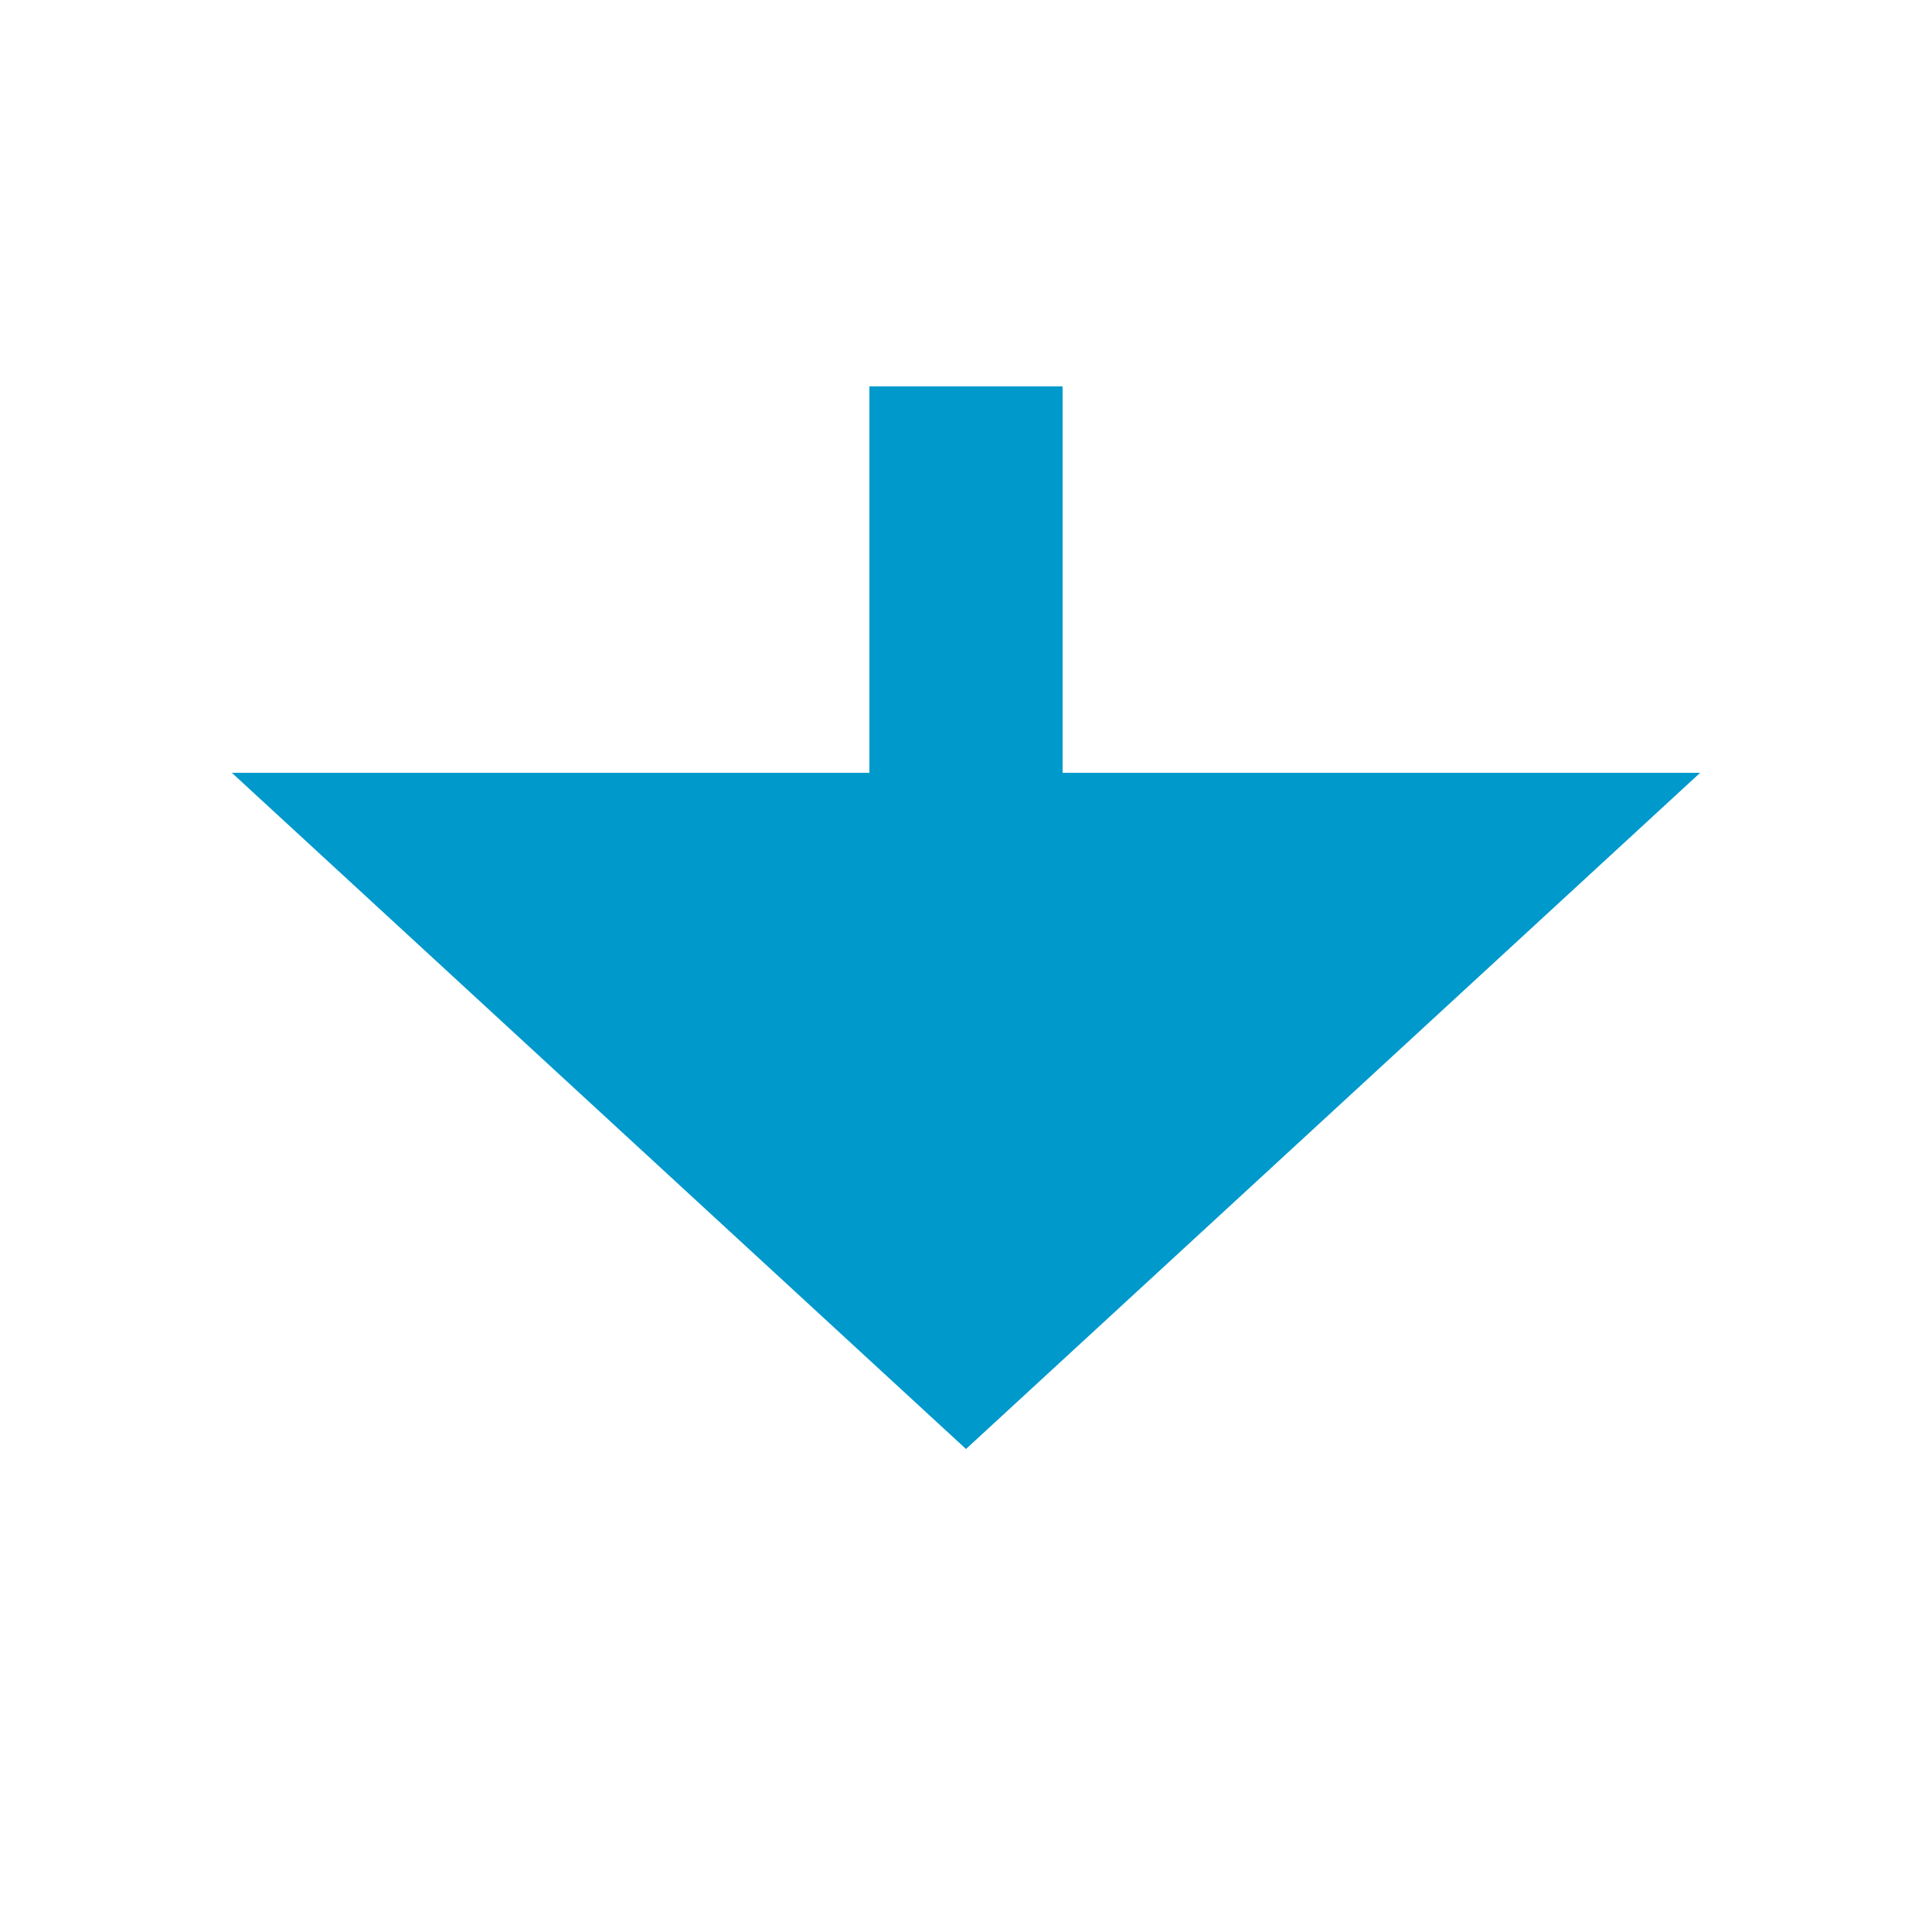 ﻿<?xml version="1.0" encoding="utf-8"?>
<svg version="1.1" xmlns:xlink="http://www.w3.org/1999/xlink" width="20px" height="20px" preserveAspectRatio="xMinYMid meet" viewBox="595 2233  20 18" xmlns="http://www.w3.org/2000/svg">
  <defs>
    <mask fill="white" id="clip428">
      <path d="M 588 2208  L 622 2208  L 622 2236  L 588 2236  Z M 588 2197  L 622 2197  L 622 2257  L 588 2257  Z " fill-rule="evenodd" />
    </mask>
  </defs>
  <path d="M 605 2208  L 605 2197  M 605 2236  L 605 2241  " stroke-width="2" stroke="#0099cc" fill="none" />
  <path d="M 597.4 2240  L 605 2247  L 612.6 2240  L 597.4 2240  Z " fill-rule="nonzero" fill="#0099cc" stroke="none" mask="url(#clip428)" />
</svg>